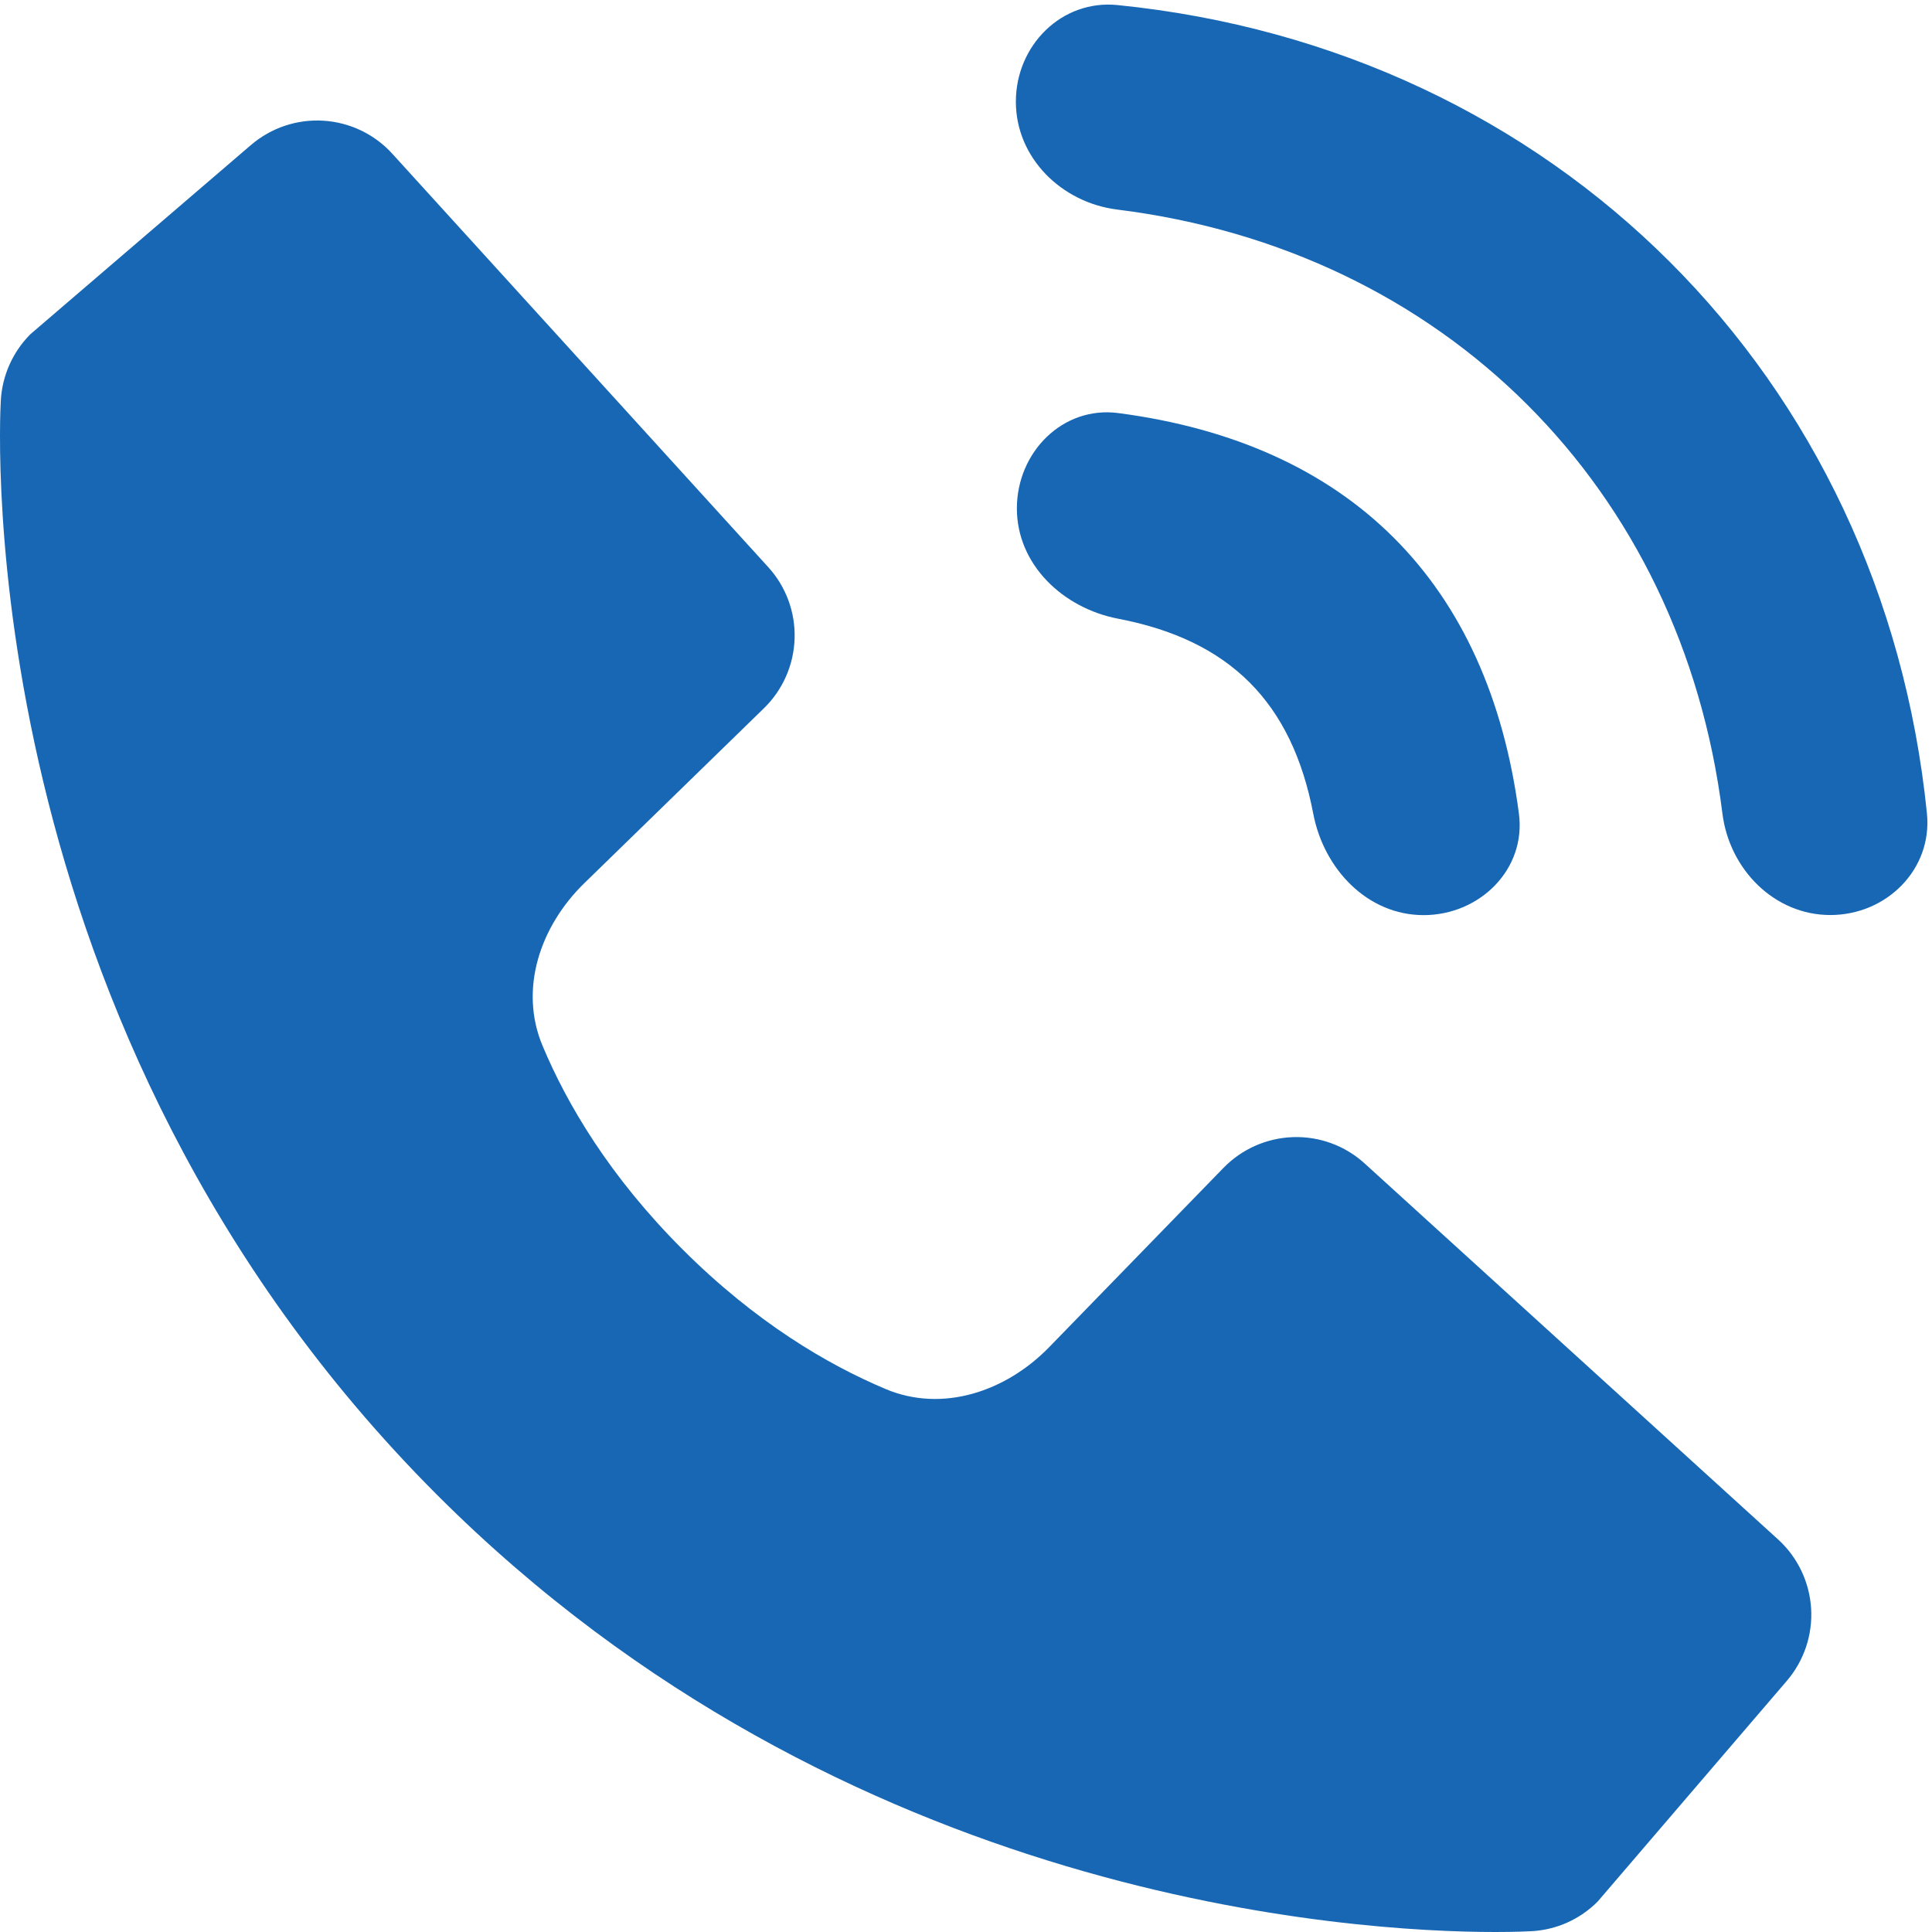 <svg width="21" height="21" viewBox="0 0 21 21" fill="none" xmlns="http://www.w3.org/2000/svg">
<path d="M18.722 8.843C18.798 9.449 19.285 9.946 19.895 9.946C20.505 9.946 21.006 9.45 20.945 8.842C20.465 4.091 16.904 0.533 12.146 0.055C11.538 -0.006 11.042 0.495 11.042 1.105C11.042 1.716 11.539 2.203 12.145 2.278C15.697 2.721 18.278 5.297 18.722 8.843Z" fill="#1867B4"/>
<path d="M11.053 5.526C11.053 6.137 11.554 6.61 12.153 6.725C13.367 6.957 14.043 7.633 14.275 8.847C14.39 9.446 14.863 9.947 15.474 9.947C16.084 9.947 16.59 9.449 16.51 8.844C16.18 6.329 14.671 4.82 12.156 4.49C11.551 4.41 11.053 4.916 11.053 5.526ZM14.835 12.648C14.623 12.454 14.344 12.351 14.057 12.36C13.77 12.369 13.498 12.489 13.298 12.695L11.404 14.643C10.935 15.125 10.245 15.359 9.626 15.098C8.992 14.831 8.212 14.372 7.419 13.58C6.624 12.785 6.164 12.003 5.898 11.369C5.638 10.751 5.872 10.066 6.352 9.599L8.302 7.7C8.508 7.5 8.628 7.228 8.637 6.941C8.646 6.654 8.543 6.375 8.349 6.163L4.265 1.672C4.072 1.459 3.803 1.33 3.516 1.312C3.229 1.294 2.946 1.389 2.728 1.576L0.33 3.633C0.139 3.825 0.025 4.08 0.009 4.35C-0.007 4.627 -0.324 11.172 4.752 16.25C9.179 20.676 14.726 21 16.253 21C16.476 21 16.613 20.993 16.65 20.991C16.92 20.976 17.175 20.861 17.366 20.669L19.422 18.27C19.609 18.052 19.704 17.769 19.686 17.482C19.668 17.195 19.539 16.926 19.327 16.733L14.835 12.648Z" fill="#1867B4"/>
</svg>
